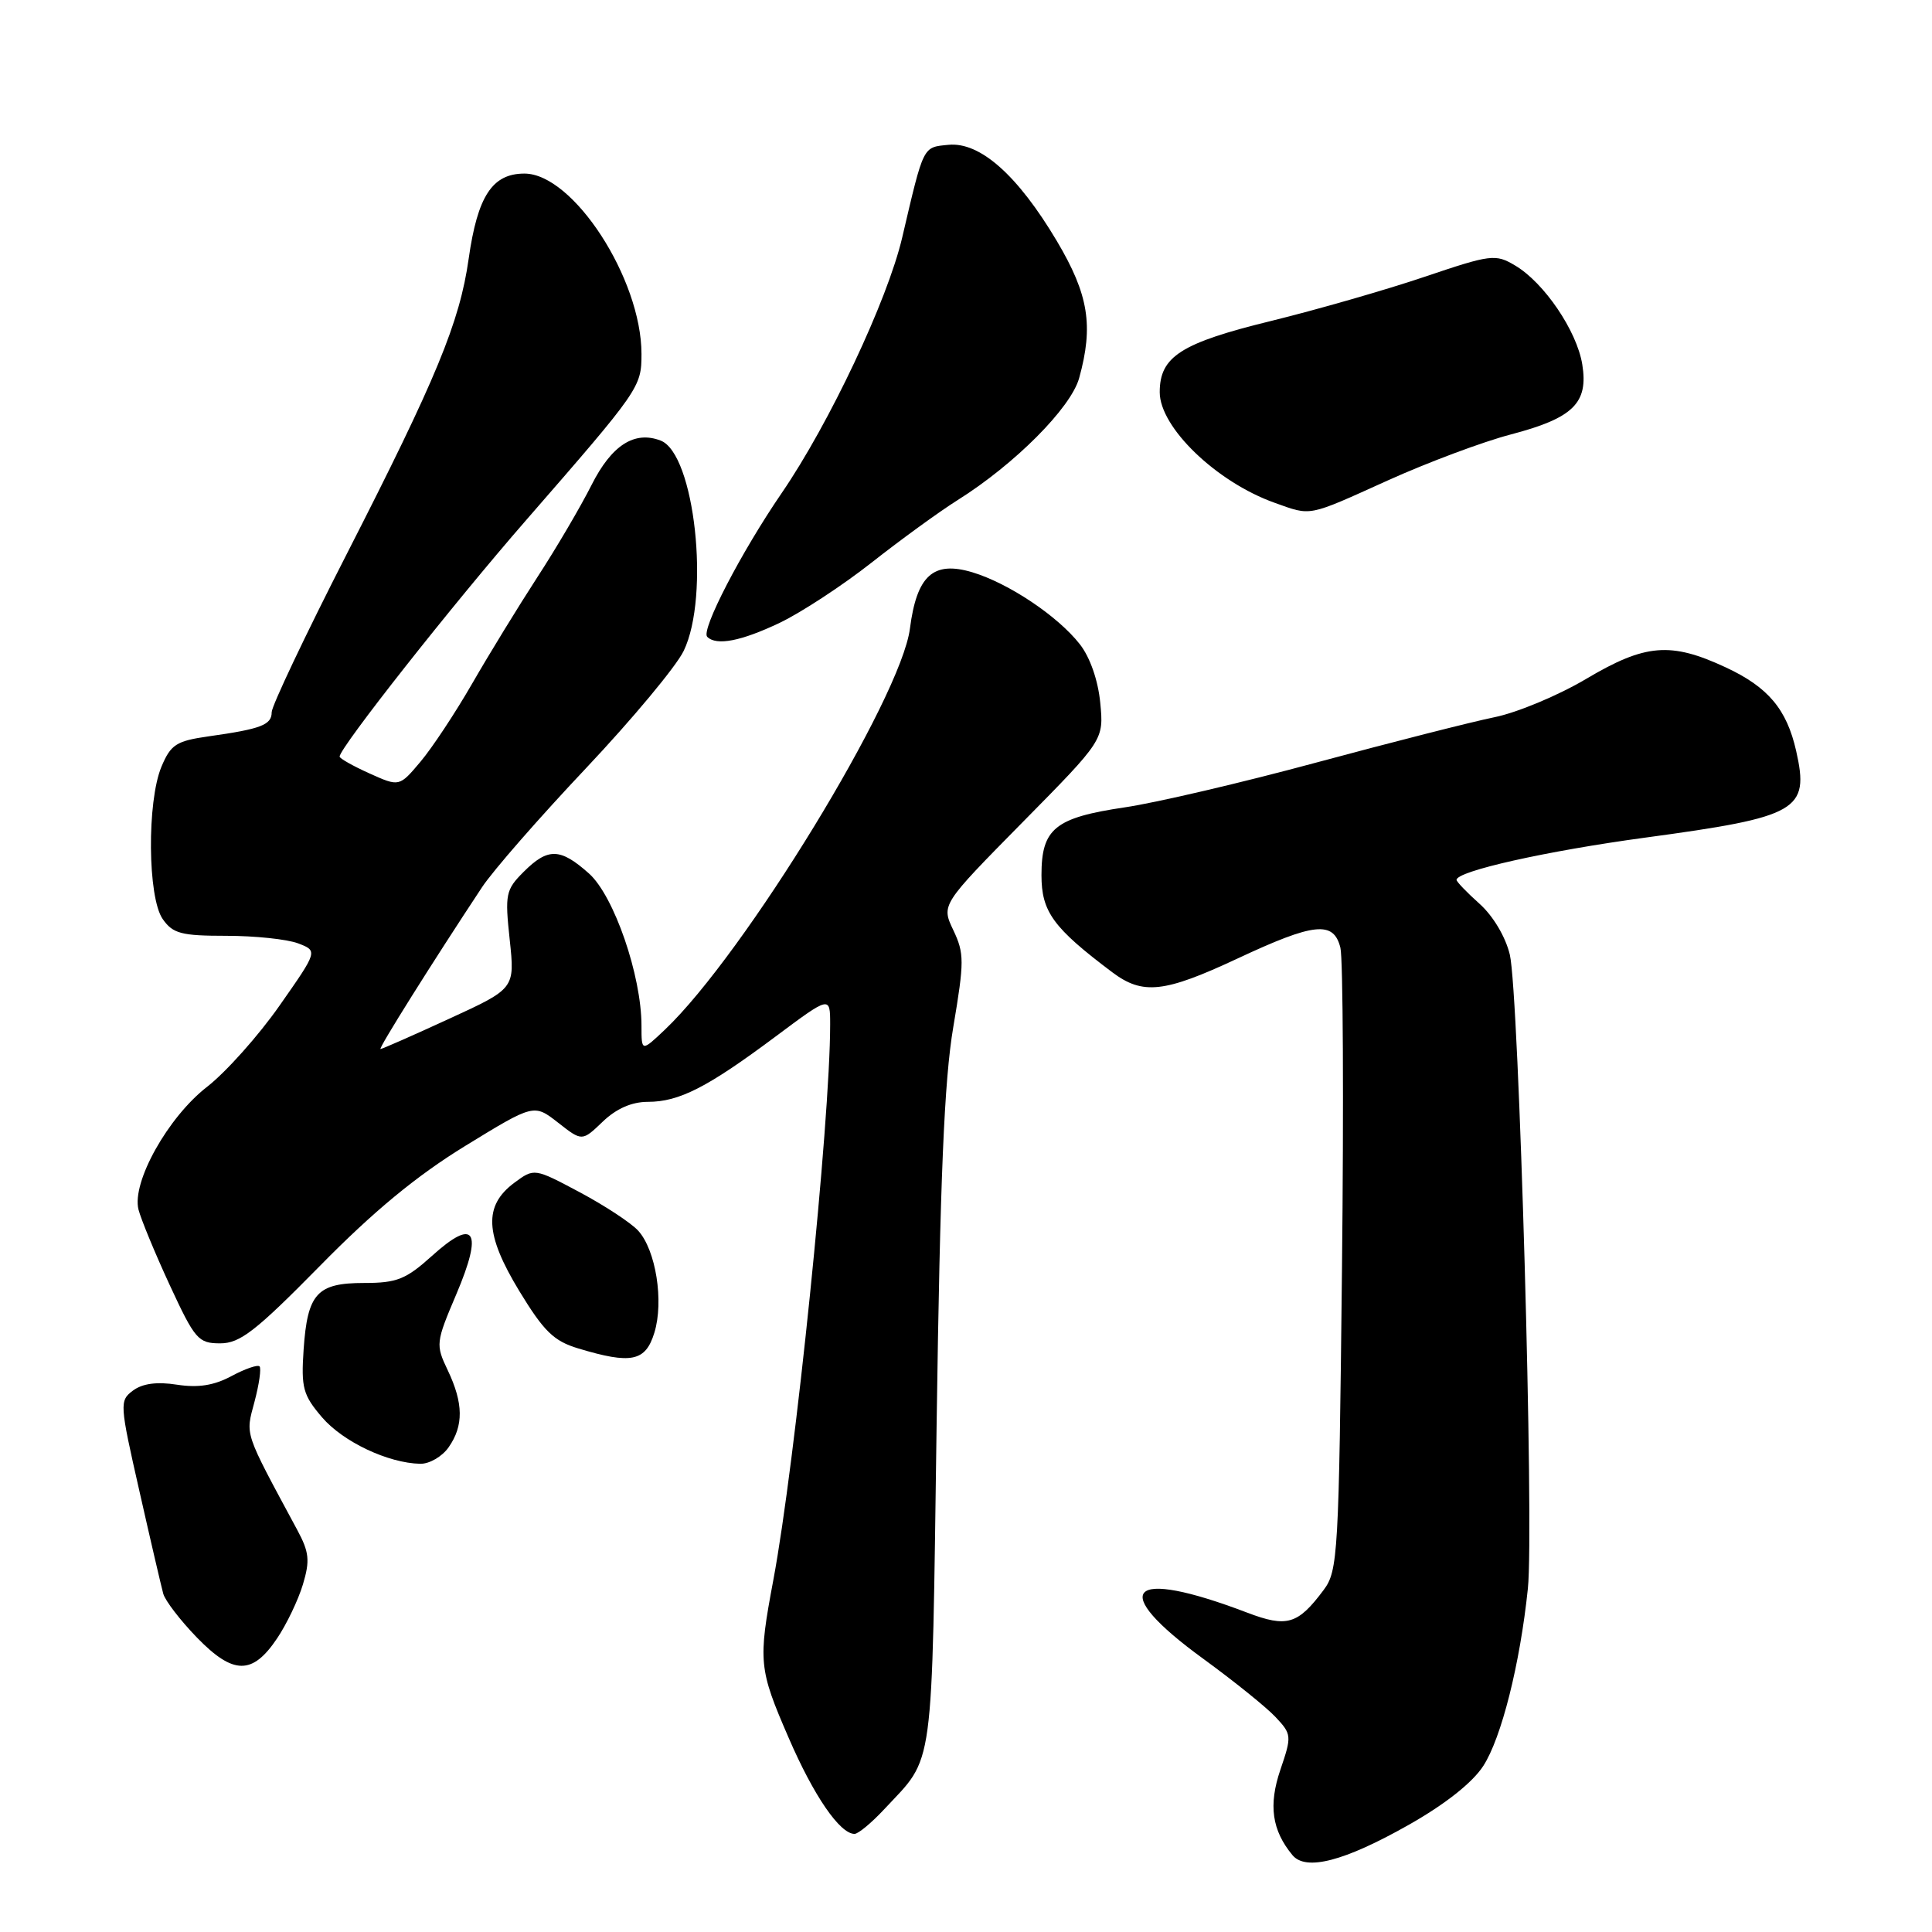 <?xml version="1.0" encoding="UTF-8" standalone="no"?>
<!DOCTYPE svg PUBLIC "-//W3C//DTD SVG 1.1//EN" "http://www.w3.org/Graphics/SVG/1.1/DTD/svg11.dtd" >
<svg xmlns="http://www.w3.org/2000/svg" xmlns:xlink="http://www.w3.org/1999/xlink" version="1.1" viewBox="0 0 256 256">
 <g >
 <path fill="currentColor"
d=" M 186.65 241.81 C 191.48 239.08 195.10 236.22 196.54 234.00 C 198.94 230.30 201.41 220.51 202.45 210.50 C 203.29 202.52 201.27 131.60 200.06 126.50 C 199.50 124.15 197.85 121.37 196.05 119.76 C 194.37 118.26 193.00 116.83 193.00 116.59 C 193.00 115.43 204.93 112.76 218.00 110.99 C 238.31 108.24 239.78 107.40 238.00 99.50 C 236.75 93.97 234.28 91.04 228.67 88.43 C 221.37 85.03 218.02 85.30 210.17 89.96 C 206.50 92.14 201.03 94.43 198.00 95.04 C 194.97 95.66 184.40 98.35 174.50 101.02 C 164.60 103.70 153.14 106.38 149.03 106.98 C 139.78 108.35 138.00 109.80 138.00 115.96 C 138.00 120.82 139.55 122.94 147.38 128.83 C 151.43 131.87 154.27 131.55 164.00 127.00 C 174.15 122.25 176.71 121.98 177.61 125.58 C 177.96 126.99 178.06 146.12 177.82 168.08 C 177.41 206.03 177.29 208.14 175.39 210.68 C 171.97 215.26 170.53 215.69 165.25 213.68 C 149.43 207.65 146.70 210.54 159.47 219.82 C 163.49 222.75 167.79 226.21 169.01 227.51 C 171.16 229.80 171.18 230.02 169.66 234.49 C 168.06 239.19 168.53 242.52 171.26 245.82 C 173.04 247.95 178.13 246.63 186.65 241.81 Z  M 117.15 239.75 C 123.87 232.54 123.44 235.71 124.11 188.55 C 124.57 156.12 125.11 143.17 126.32 136.06 C 127.78 127.41 127.78 126.33 126.32 123.25 C 124.72 119.89 124.72 119.89 135.49 108.96 C 146.26 98.04 146.26 98.04 145.79 93.13 C 145.50 90.14 144.44 87.10 143.08 85.36 C 140.16 81.63 133.65 77.28 128.84 75.83 C 123.66 74.28 121.48 76.25 120.57 83.29 C 119.39 92.48 98.63 126.44 88.10 136.44 C 85.00 139.37 85.00 139.37 85.00 135.92 C 85.00 129.27 81.36 118.71 78.05 115.75 C 74.24 112.35 72.61 112.30 69.38 115.53 C 67.01 117.90 66.89 118.48 67.54 124.52 C 68.23 130.99 68.23 130.99 59.52 134.99 C 54.72 137.20 50.63 139.00 50.42 139.00 C 50.08 139.00 57.29 127.51 63.88 117.55 C 65.32 115.37 71.51 108.29 77.64 101.80 C 83.76 95.31 89.59 88.32 90.59 86.25 C 94.11 78.99 92.05 60.11 87.54 58.38 C 84.07 57.04 81.04 58.99 78.38 64.27 C 76.93 67.15 73.70 72.65 71.19 76.50 C 68.69 80.35 64.81 86.68 62.57 90.57 C 60.33 94.46 57.24 99.13 55.70 100.95 C 52.91 104.26 52.91 104.26 48.95 102.48 C 46.78 101.50 45.00 100.50 45.00 100.25 C 45.00 99.09 60.01 80.05 69.69 68.95 C 84.78 51.62 85.00 51.31 85.00 46.90 C 85.00 36.94 75.95 23.00 69.49 23.00 C 65.23 23.00 63.28 25.98 62.10 34.29 C 60.91 42.70 57.84 50.13 45.93 73.44 C 40.47 84.13 36.00 93.55 36.00 94.37 C 36.00 96.05 34.61 96.59 27.64 97.57 C 23.35 98.18 22.63 98.65 21.39 101.60 C 19.46 106.24 19.56 118.92 21.56 121.78 C 22.91 123.71 24.02 124.00 29.99 124.00 C 33.77 124.00 38.05 124.45 39.50 125.00 C 42.12 126.00 42.12 126.00 37.04 133.25 C 34.25 137.24 29.93 142.07 27.45 144.00 C 22.26 148.02 17.44 156.64 18.35 160.27 C 18.67 161.53 20.53 166.04 22.49 170.28 C 25.83 177.49 26.27 178.00 29.18 178.00 C 31.80 178.00 33.87 176.40 42.40 167.73 C 49.51 160.49 55.20 155.80 61.63 151.85 C 70.75 146.26 70.75 146.26 73.94 148.75 C 77.13 151.25 77.13 151.25 79.87 148.62 C 81.68 146.89 83.71 146.00 85.85 146.00 C 89.99 146.00 93.73 144.09 102.75 137.36 C 110.00 131.95 110.00 131.95 110.00 135.74 C 110.00 148.63 105.37 193.90 102.47 209.36 C 100.44 220.19 100.53 221.12 104.51 230.29 C 107.83 237.97 111.29 243.00 113.23 243.00 C 113.72 243.00 115.48 241.54 117.15 239.75 Z  M 36.72 217.09 C 37.98 215.22 39.52 212.00 40.14 209.94 C 41.09 206.77 40.97 205.66 39.38 202.71 C 32.26 189.49 32.52 190.26 33.72 185.75 C 34.34 183.42 34.64 181.31 34.39 181.05 C 34.13 180.80 32.46 181.38 30.67 182.34 C 28.36 183.58 26.27 183.91 23.46 183.48 C 20.80 183.06 18.89 183.32 17.63 184.25 C 15.82 185.60 15.84 185.99 18.47 197.57 C 19.95 204.13 21.38 210.25 21.63 211.17 C 21.88 212.09 23.89 214.71 26.10 216.99 C 30.91 221.94 33.45 221.97 36.72 217.09 Z  M 59.44 191.78 C 61.45 188.92 61.41 185.94 59.33 181.57 C 57.71 178.17 57.74 177.90 60.47 171.48 C 64.05 163.05 62.92 161.27 57.24 166.41 C 53.79 169.52 52.59 170.00 48.25 170.00 C 42.00 170.00 40.74 171.39 40.23 178.83 C 39.89 183.89 40.15 184.85 42.67 187.80 C 45.46 191.05 51.42 193.87 55.69 193.96 C 56.90 193.98 58.59 193.00 59.44 191.78 Z  M 86.71 176.58 C 87.98 172.44 86.91 165.66 84.57 163.08 C 83.65 162.06 80.17 159.77 76.84 157.99 C 70.79 154.77 70.79 154.77 68.14 156.73 C 64.06 159.77 64.24 163.54 68.81 171.07 C 72.06 176.41 73.38 177.70 76.61 178.67 C 83.66 180.80 85.54 180.41 86.71 176.58 Z  M 103.31 82.53 C 106.17 81.16 111.65 77.57 115.50 74.54 C 119.35 71.51 124.48 67.78 126.90 66.26 C 134.45 61.52 141.89 54.05 142.99 50.11 C 144.92 43.15 144.25 39.04 140.04 31.94 C 134.84 23.20 129.86 18.78 125.67 19.19 C 122.25 19.53 122.43 19.16 119.54 31.50 C 117.59 39.79 109.90 56.10 103.58 65.33 C 98.19 73.20 92.85 83.51 93.71 84.38 C 94.93 85.60 98.20 84.96 103.31 82.53 Z  M 183.89 63.66 C 189.18 61.27 196.51 58.53 200.18 57.57 C 208.46 55.40 210.49 53.41 209.66 48.29 C 208.94 43.84 204.60 37.45 200.76 35.18 C 198.16 33.63 197.58 33.70 188.76 36.68 C 183.67 38.40 174.55 41.02 168.50 42.51 C 156.47 45.45 153.67 47.24 153.67 51.97 C 153.67 56.63 161.18 63.87 168.89 66.62 C 173.82 68.38 173.14 68.52 183.89 63.66 Z "/>
</g>
</svg>